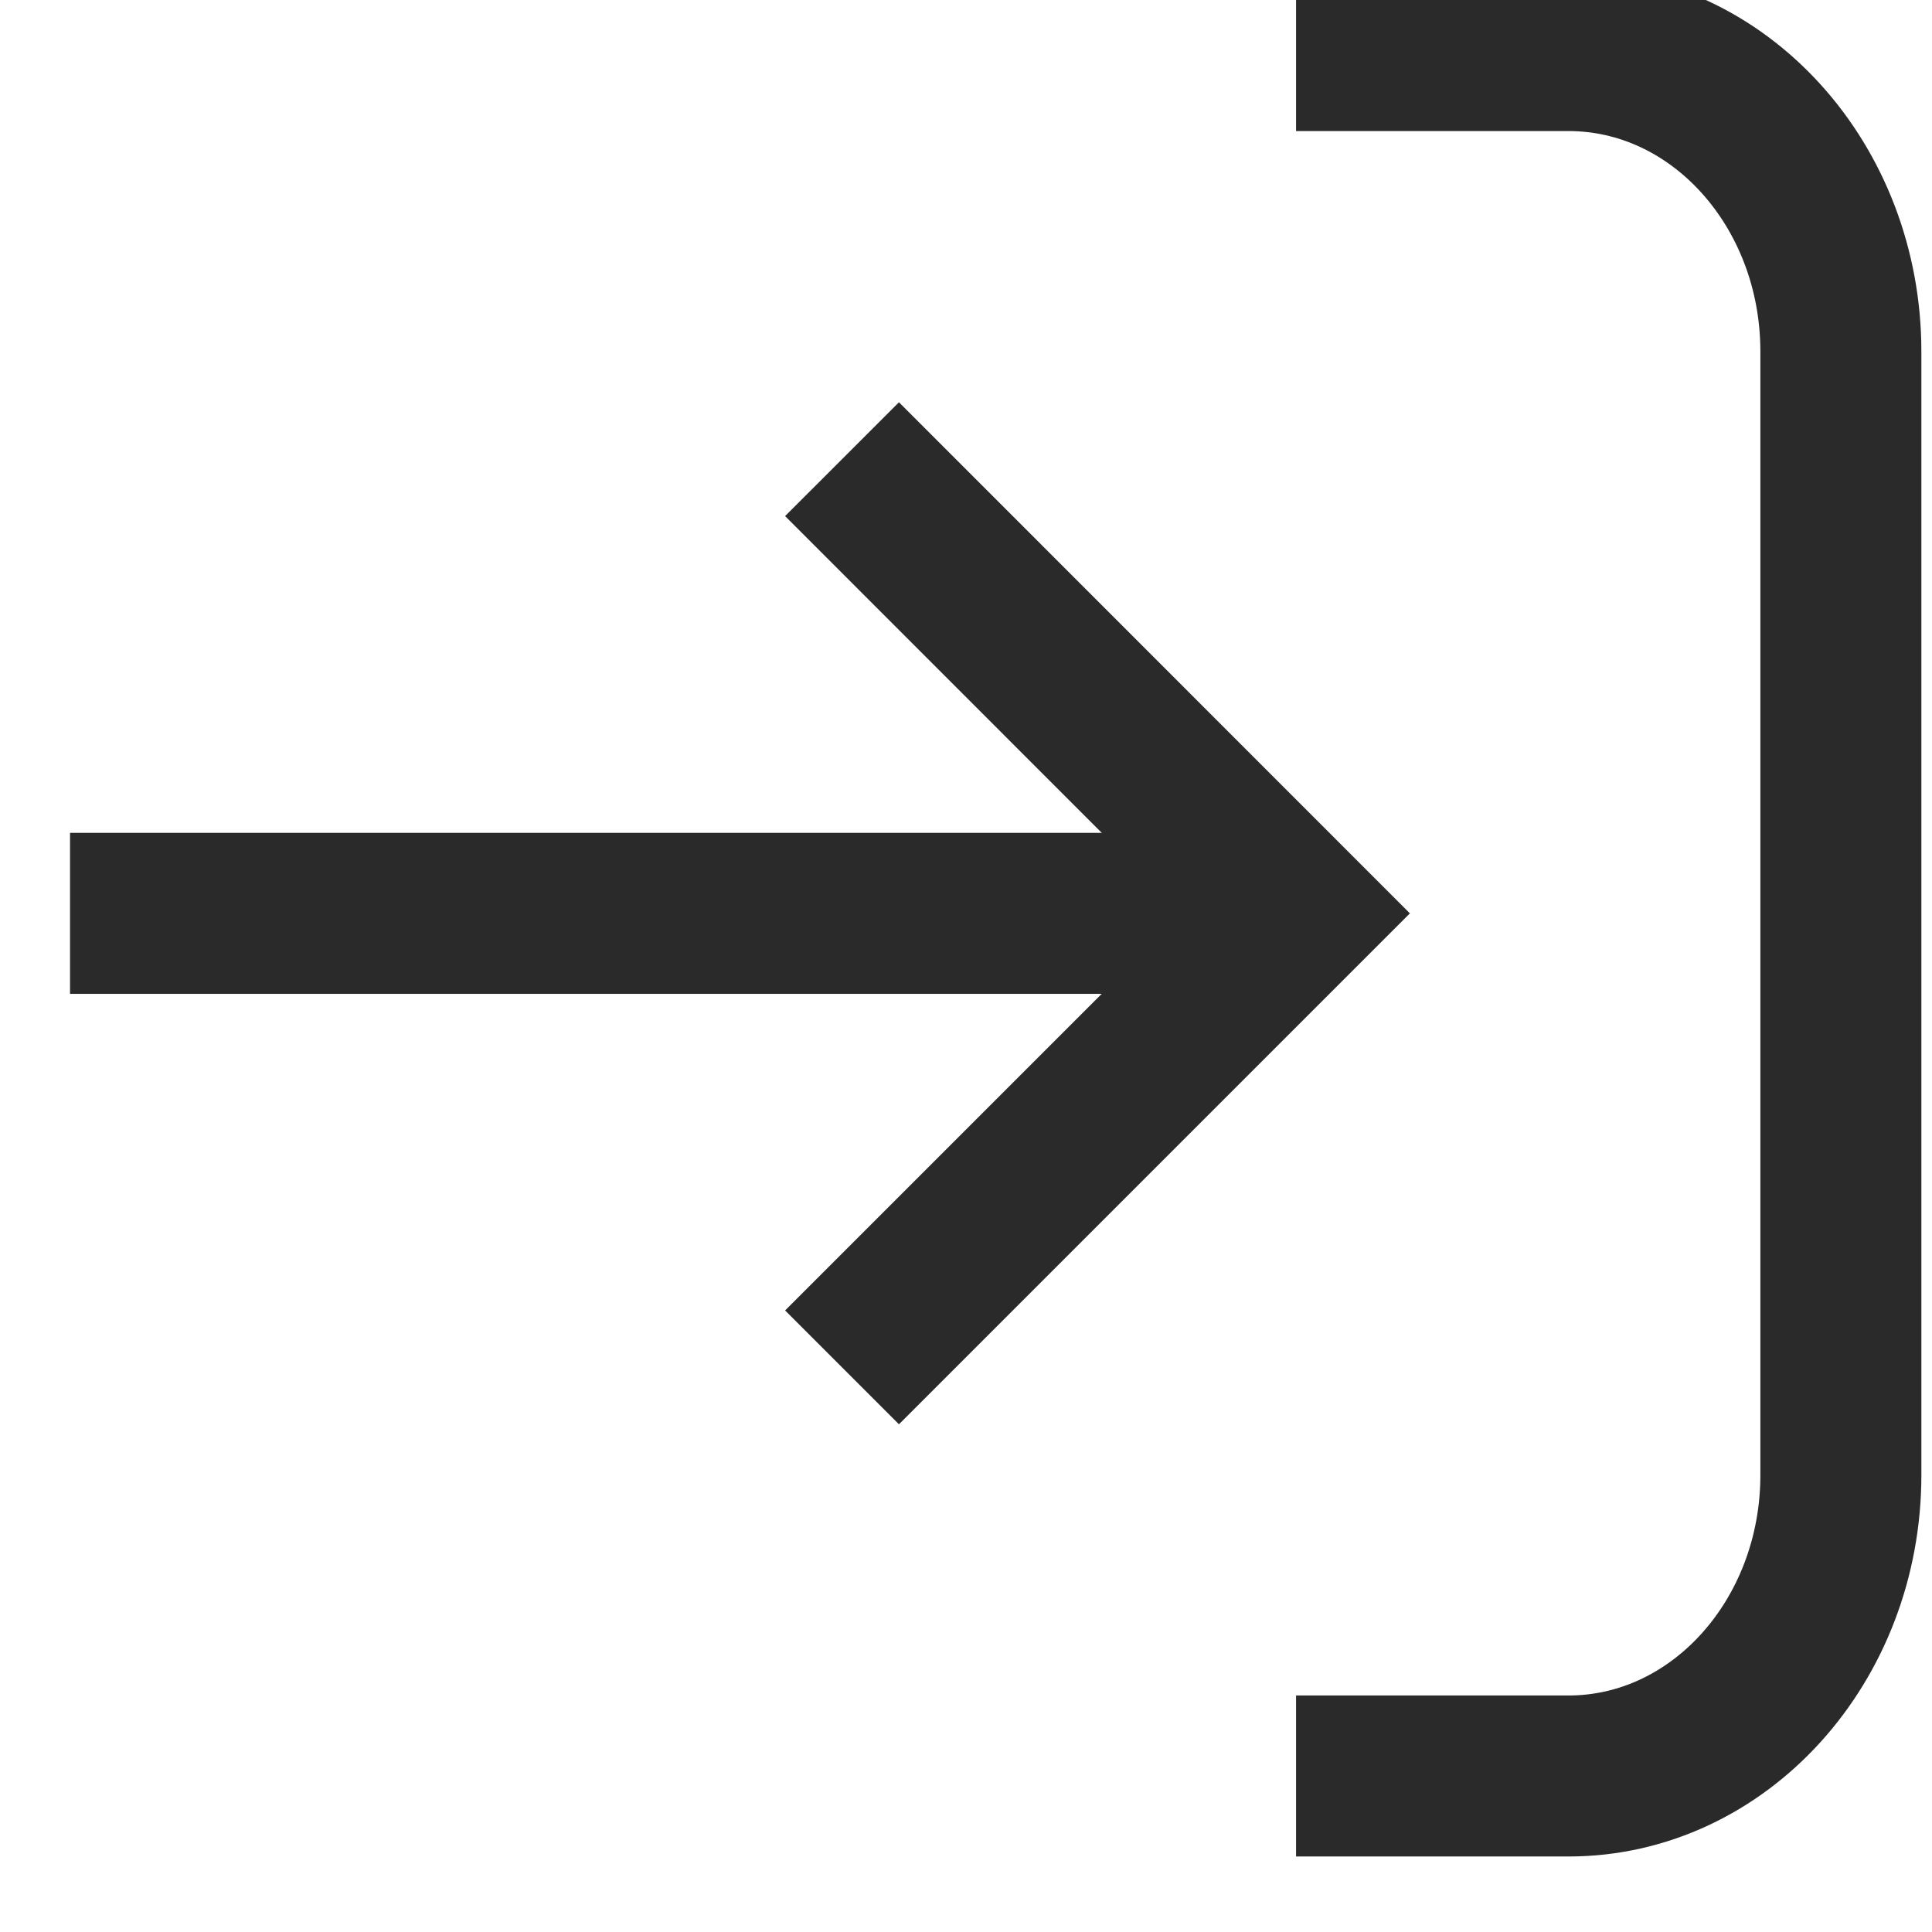 <svg xmlns="http://www.w3.org/2000/svg" xmlns:xlink="http://www.w3.org/1999/xlink" viewBox="0 0 12 12" enable-background="new 0 0 12 12" xml:space="preserve">
												<path fill="none" stroke="#2a2a2a" stroke-miterlimit="10" d="M8.05,0.314h1.692c0.935,0,1.692,0.837,1.692,1.87v6.977
													c0,1.033-0.758,1.87-1.692,1.87H8.05"></path>
												<line fill="none" stroke="#2a2a2a" stroke-miterlimit="10" x1="0.435" y1="5.673" x2="8.05" y2="5.673"></line>
												<polyline fill="none" stroke="#2a2a2a" stroke-miterlimit="10" points="5.23,8.493 8.05,5.673 5.23,2.852 		"></polyline>
											</svg>